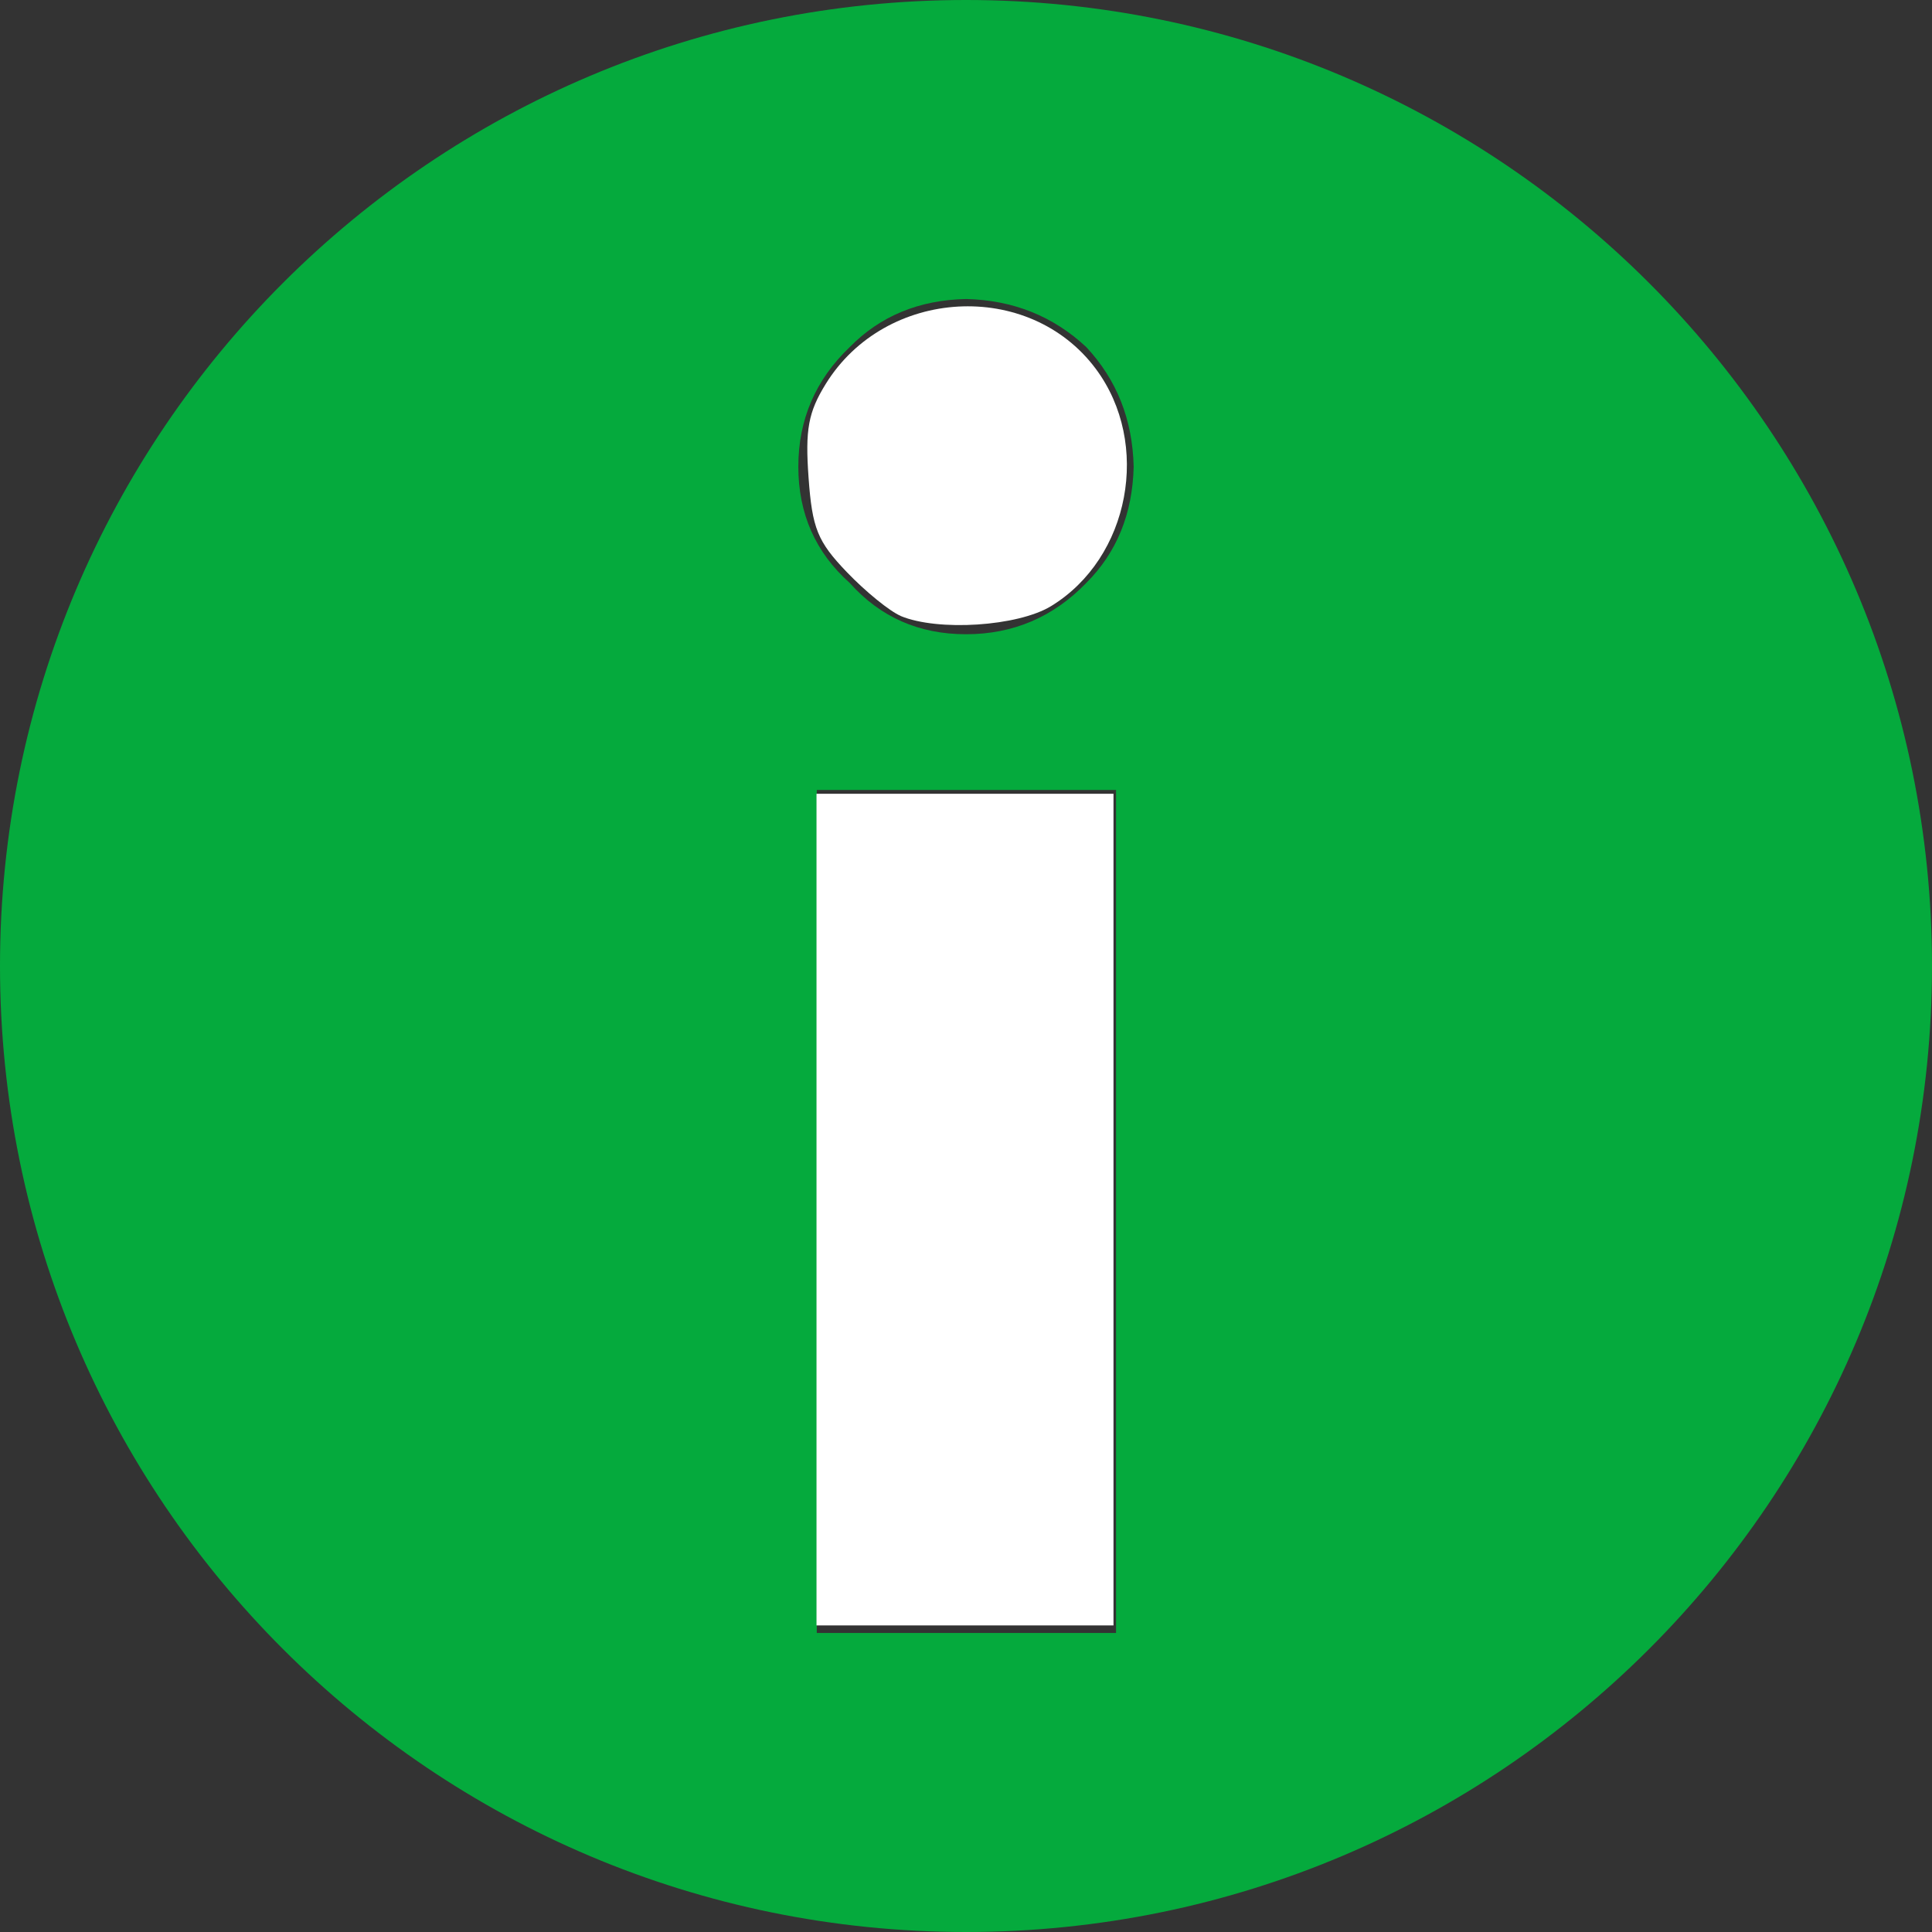 <?xml version="1.0" encoding="UTF-8"?>
<svg id="Layer_1" data-name="Layer 1" xmlns="http://www.w3.org/2000/svg" viewBox="0 0 211.68 211.68">
  <rect x="0" y="0" width="211.68" height="211.68" fill="#333333" stroke="none"/>
  <defs>
    <style>
      .cls-1 {
        fill: #fff;
      }

      .cls-2 {
        fill: #05aa3d;
        fill-rule: evenodd;
      }
    </style>
  </defs>
  <path class="cls-2" d="M105.84,0C47.39,0,0,47.39,0,105.84t0,0C0,164.29,47.39,211.68,105.84,211.68h0c58.45,0,105.84-47.39,105.84-105.84h0C211.68,47.39,164.29,0,105.84,0h0ZM105.84,32.76c5.16.12,9.55,1.88,13.18,5.27,3.34,3.58,5.07,7.94,5.19,13.1-.12,5.16-1.85,9.4-5.19,12.74-3.63,3.75-8.02,5.62-13.18,5.62s-9.4-1.88-12.74-5.62c-3.75-3.34-5.63-7.59-5.63-12.74s1.88-9.52,5.63-13.1c3.34-3.4,7.58-5.16,12.74-5.27ZM89.49,86.55h32.79v92.37h-32.79v-92.37Z"/>
  <path class="cls-1" d="M98.68,67.48c-1.19-.5-3.85-2.66-5.9-4.8-3.21-3.35-3.79-4.79-4.19-10.35-.38-5.27-.03-7.16,1.88-10.26,6.55-10.59,22.28-11.47,29.59-1.66,6.1,8.19,3.74,20.73-4.9,26-3.64,2.22-12.38,2.79-16.48,1.08Z"/>
  <path class="cls-1" d="M89.46,132.53v-45.56h32.54v91.12h-32.54v-45.56Z"/>
</svg>